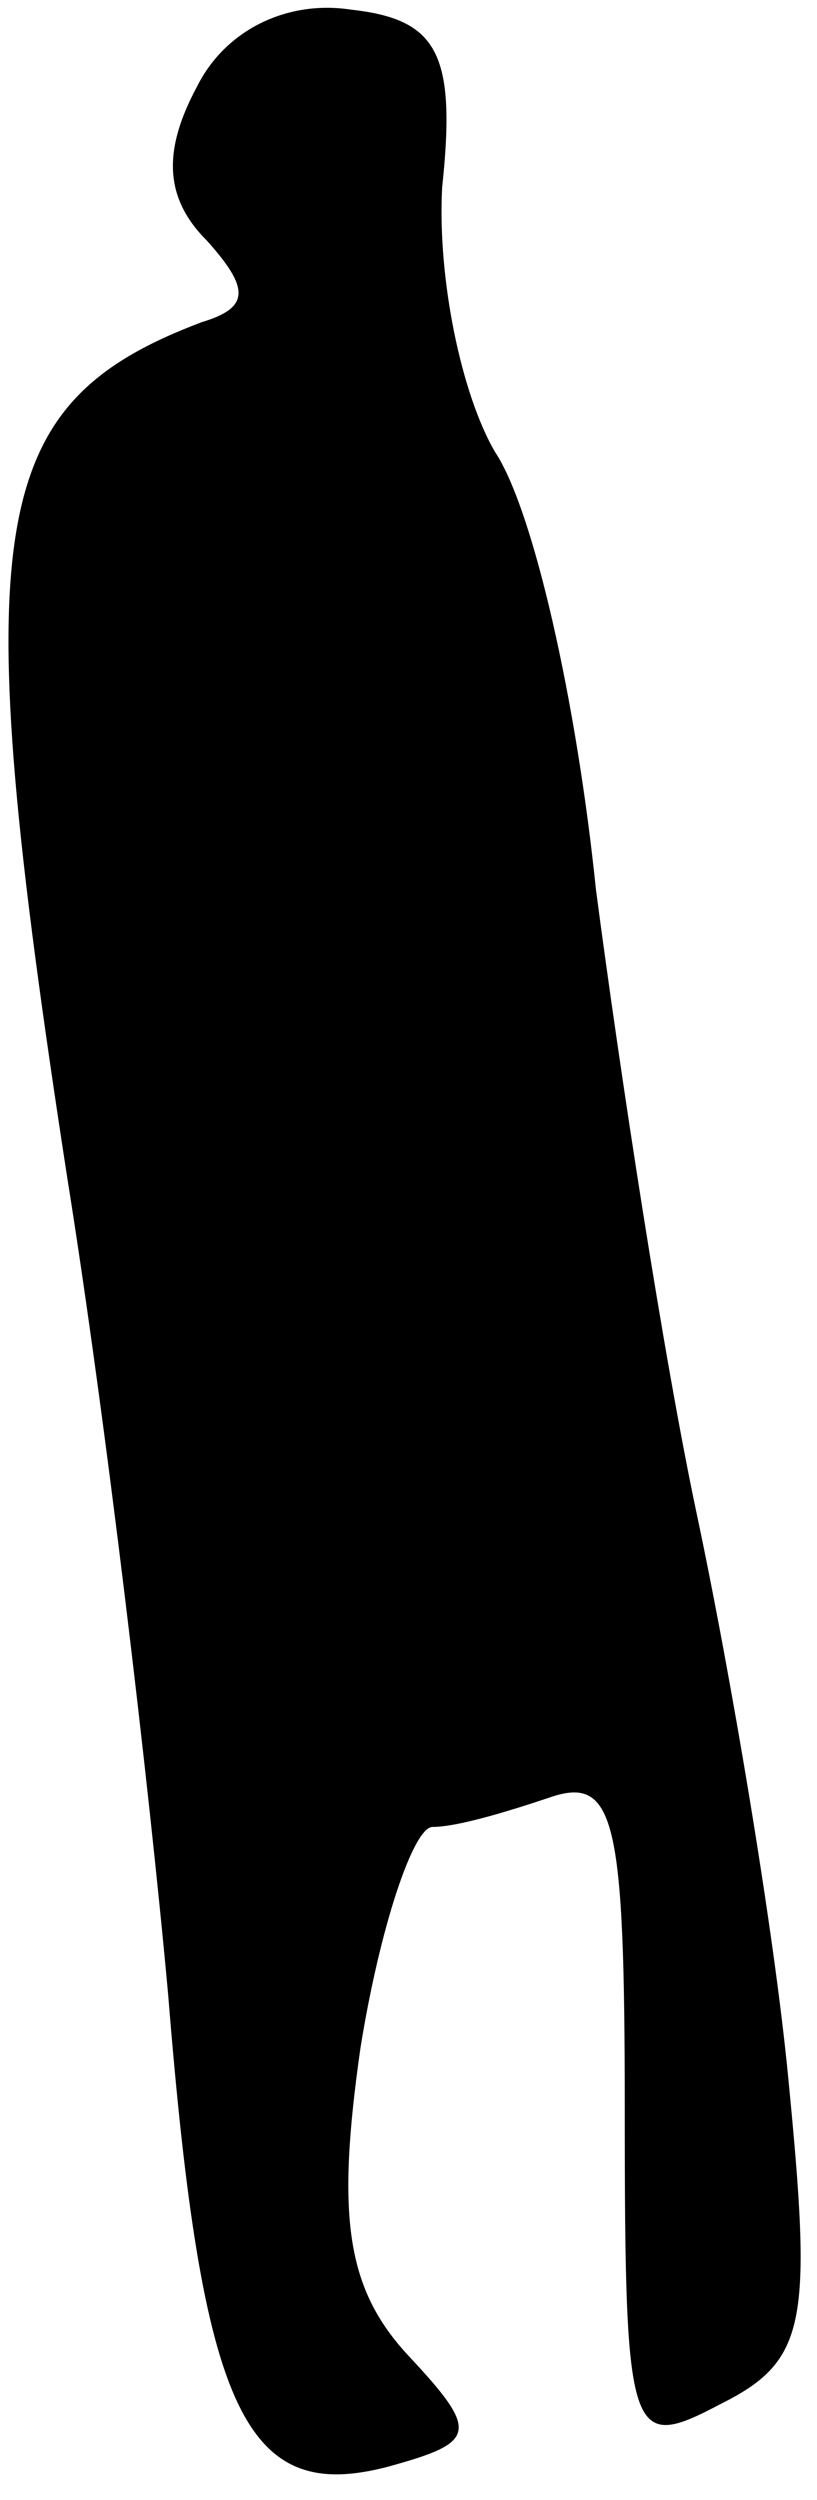 <?xml version="1.0" standalone="no"?>
<!DOCTYPE svg PUBLIC "-//W3C//DTD SVG 20010904//EN"
 "http://www.w3.org/TR/2001/REC-SVG-20010904/DTD/svg10.dtd">
<svg version="1.0" xmlns="http://www.w3.org/2000/svg"
 width="17pt" height="52pt" viewBox="0 0 17 52"
 preserveAspectRatio="xMidYMid meet">
<g transform="translate(0,52) scale(0.1,-0.1)"
fill="#000000" stroke="none">
<path fill="#000000" stroke="none" d="M41 502 c-7 -13 -7 -23 2 -32 9 -10 9
-14 -1 -17 -45 -17 -49 -42 -28 -178 8 -50 17 -126 21 -170 7 -87 16 -106 46
-98 18 5 19 7 4 23 -13 14 -15 29 -10 64 4 25 11 46 15 46 5 0 15 3 24 6 14 5
16 -4 16 -65 0 -69 1 -71 20 -61 18 9 19 17 14 68 -3 31 -12 84 -19 117 -7 33
-16 92 -21 130 -4 39 -13 79 -21 91 -7 12 -12 36 -11 55 3 28 -1 35 -19 37
-13 2 -26 -4 -32 -16z"/>
</g>
</svg>
